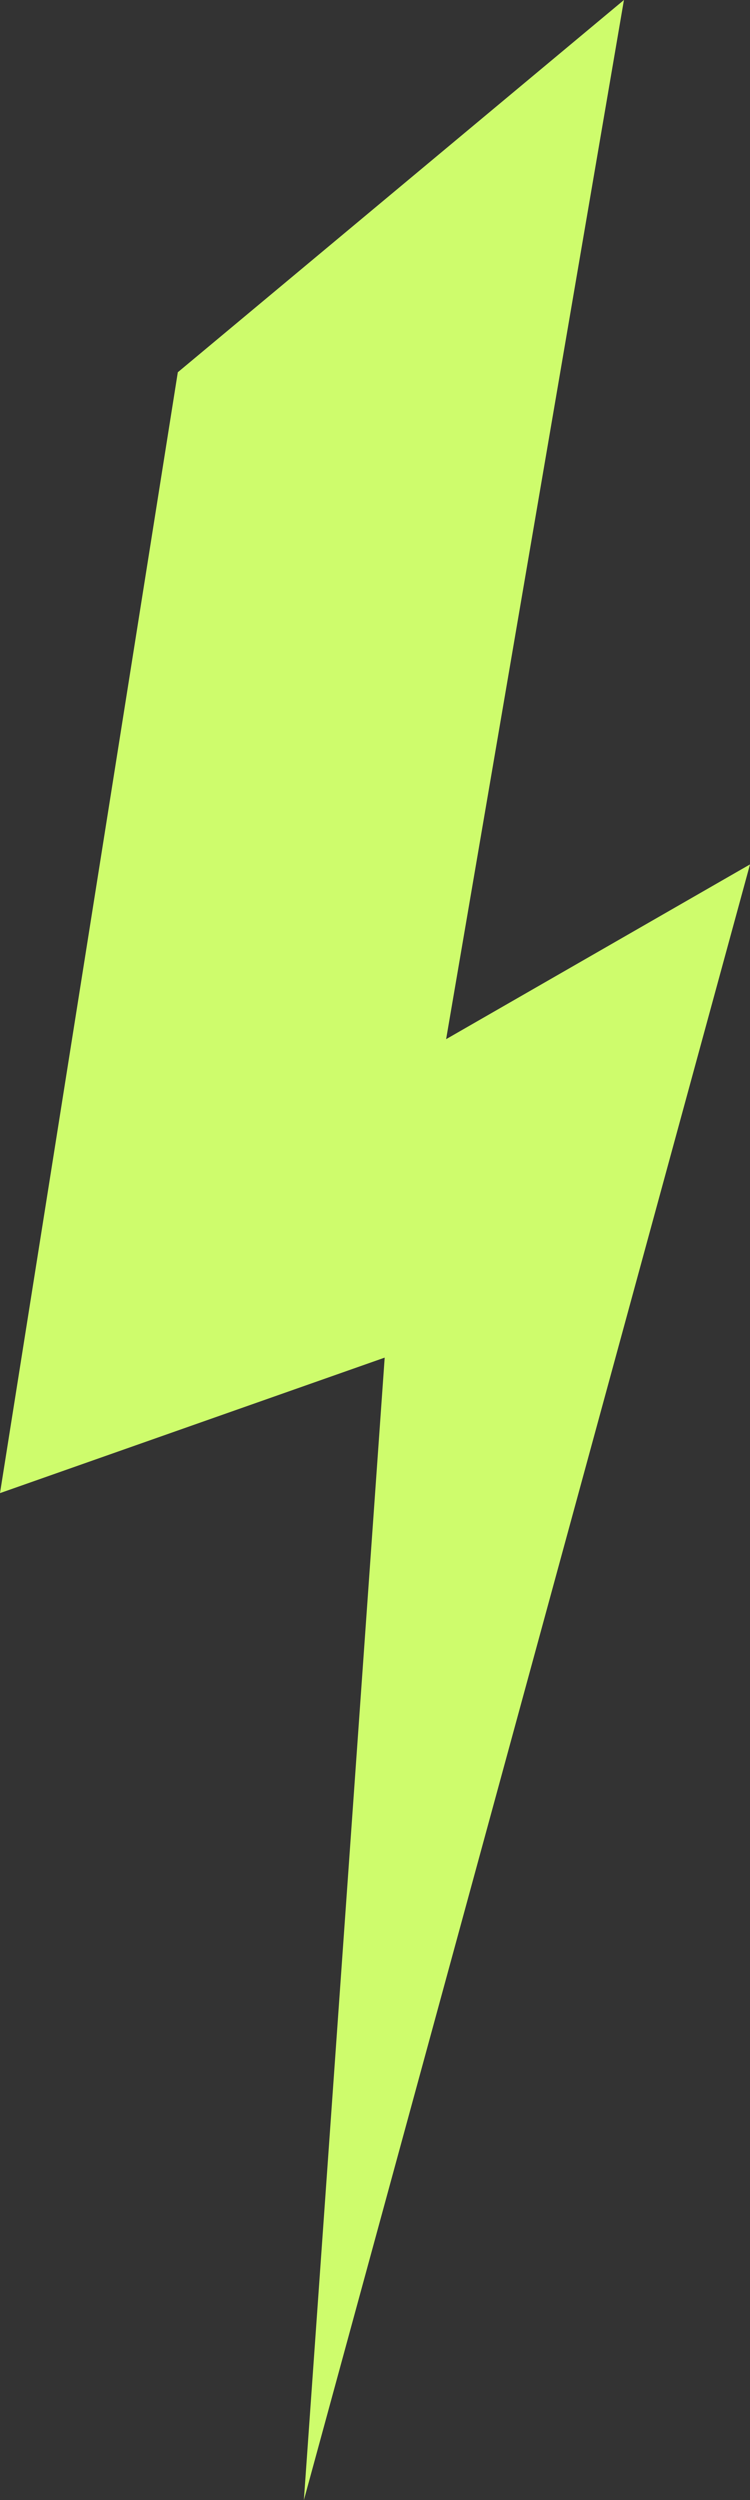 <svg width="12" height="40" viewBox="0 0 12 40" fill="none" xmlns="http://www.w3.org/2000/svg">
<rect x="0" y="0" width="12" height="40" fill="#333333" stroke="none"/>
<path fill-rule="evenodd" clip-rule="evenodd" d="M9.983 0L7.138 16.626L12 13.83L4.862 40L6.155 21.721L0 23.889L2.845 5.956" fill="#CEFC6C"/>
</svg>
